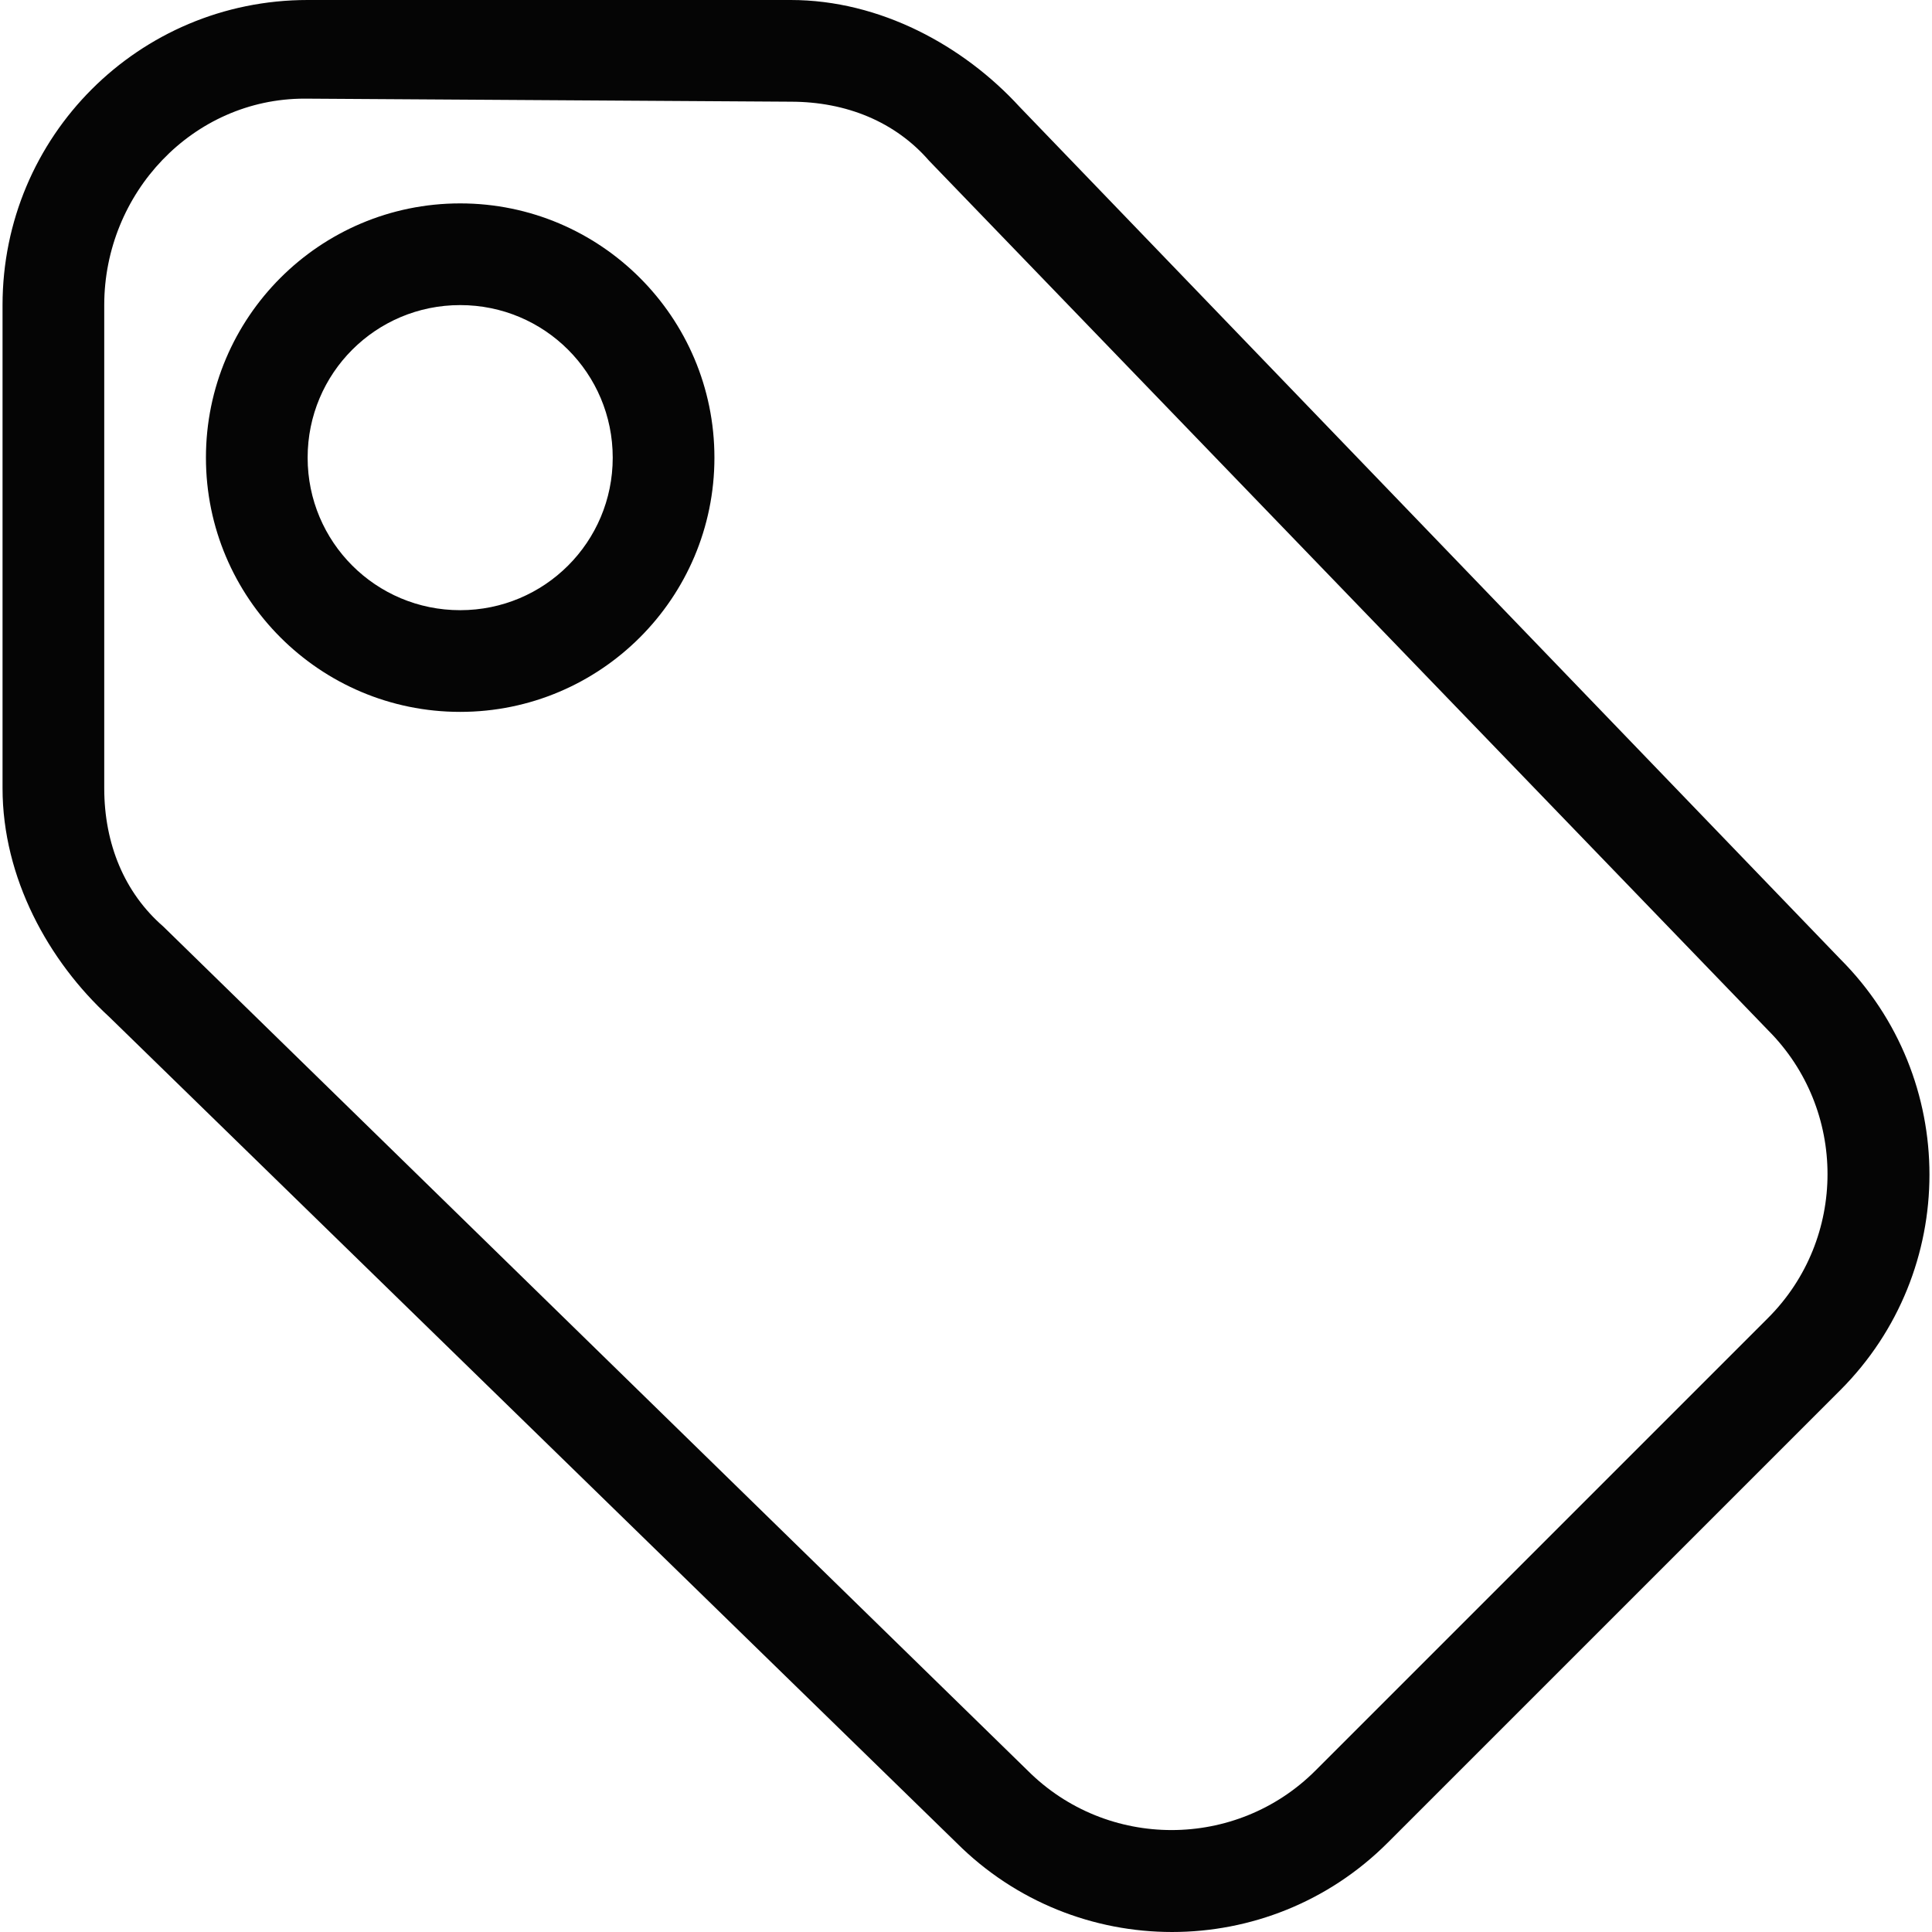 <?xml version="1.0" encoding="UTF-8" standalone="no"?>
<svg
   xmlns:dc="http://purl.org/dc/elements/1.1/"
   xmlns:cc="http://creativecommons.org/ns#"
   xmlns:rdf="http://www.w3.org/1999/02/22-rdf-syntax-ns#"
   xmlns:svg="http://www.w3.org/2000/svg"
   xmlns="http://www.w3.org/2000/svg"
   xmlns:sodipodi="http://sodipodi.sourceforge.net/DTD/sodipodi-0.dtd"
   xmlns:inkscape="http://www.inkscape.org/namespaces/inkscape"
   width="1000"
   height="1000"
   viewBox="0 0 1000 1000"
   version="1.1"
   id="svg2"
   inkscape:version="0.91 r13725"
   sodipodi:docname="module-aos_product_categories.svg">
  <sodipodi:namedview
     pagecolor="#ffffff"
     bordercolor="#666666"
     borderopacity="1"
     objecttolerance="10"
     gridtolerance="10"
     guidetolerance="10"
     inkscape:pageopacity="0"
     inkscape:pageshadow="2"
     inkscape:window-width="1366"
     inkscape:window-height="703"
     id="namedview13"
     showgrid="false"
     inkscape:zoom="0.24583333"
     inkscape:cx="194.37828"
     inkscape:cy="342.44992"
     inkscape:window-x="0"
     inkscape:window-y="0"
     inkscape:window-maximized="1"
     inkscape:current-layer="svg2" />
  <!-- Generator: Sketch 3.8.3 (29802) - http://www.bohemiancoding.com/sketch -->
  <title
     id="title4">acc_product_categories</title>
  <desc
     id="desc6">Created with Sketch.</desc>
  <defs
     id="defs8" />
  <path
     style="fill:#050505;fill-rule:evenodd;stroke:none;stroke-width:1;fill-opacity:1"
     d="m 718.244,953.813 c -61.583,61.583 -161.588,61.583 -223.188,0 L 56.58,526.387 C 24.997,497.431 1.314,454.276 1.314,407.954 l 0,-250.038 C 1.314,70.527 71.858,1.107913e-6 159.23,1.107913e-6 l 250.038,0 C 455.59,1.107913e-6 498.745,23.683 527.701,55.266 L 952.499,496.387 c 61.583,61.583 61.583,161.605 0,223.188 l -234.255,234.238 0,0 z M 680.883,916.435 915.121,682.197 c 41.067,-41.05 41.067,-107.905 0,-148.972 L 480.856,83.161 C 463.49,63.166 438.223,52.639 409.268,52.639 L 157.647,51.055 c -57.894,0 -103.694,48.95 -103.694,106.861 l 0,250.038 c 0,28.939 10.528,54.205 30.539,71.589 L 531.912,916.435 c 41.067,41.067 107.905,41.067 148.972,0 l 0,0 z M 238.179,105.277 c 72.65,0 131.605,58.955 131.605,131.605 0,72.633 -58.955,131.588 -131.605,131.588 -72.633,0 -131.588,-58.955 -131.588,-131.588 0,-72.65 58.955,-131.605 131.588,-131.605 l 0,0 z m 0,52.639 c -43.677,0 -78.95,35.272 -78.95,78.966 0,43.677 35.272,78.95 78.95,78.95 43.694,0 78.966,-35.272 78.966,-78.95 0,-43.694 -35.272,-78.966 -78.966,-78.966 l 0,0 z"
     id="Page-1-Copy-2"
     inkscape:connector-curvature="0" />
</svg>
